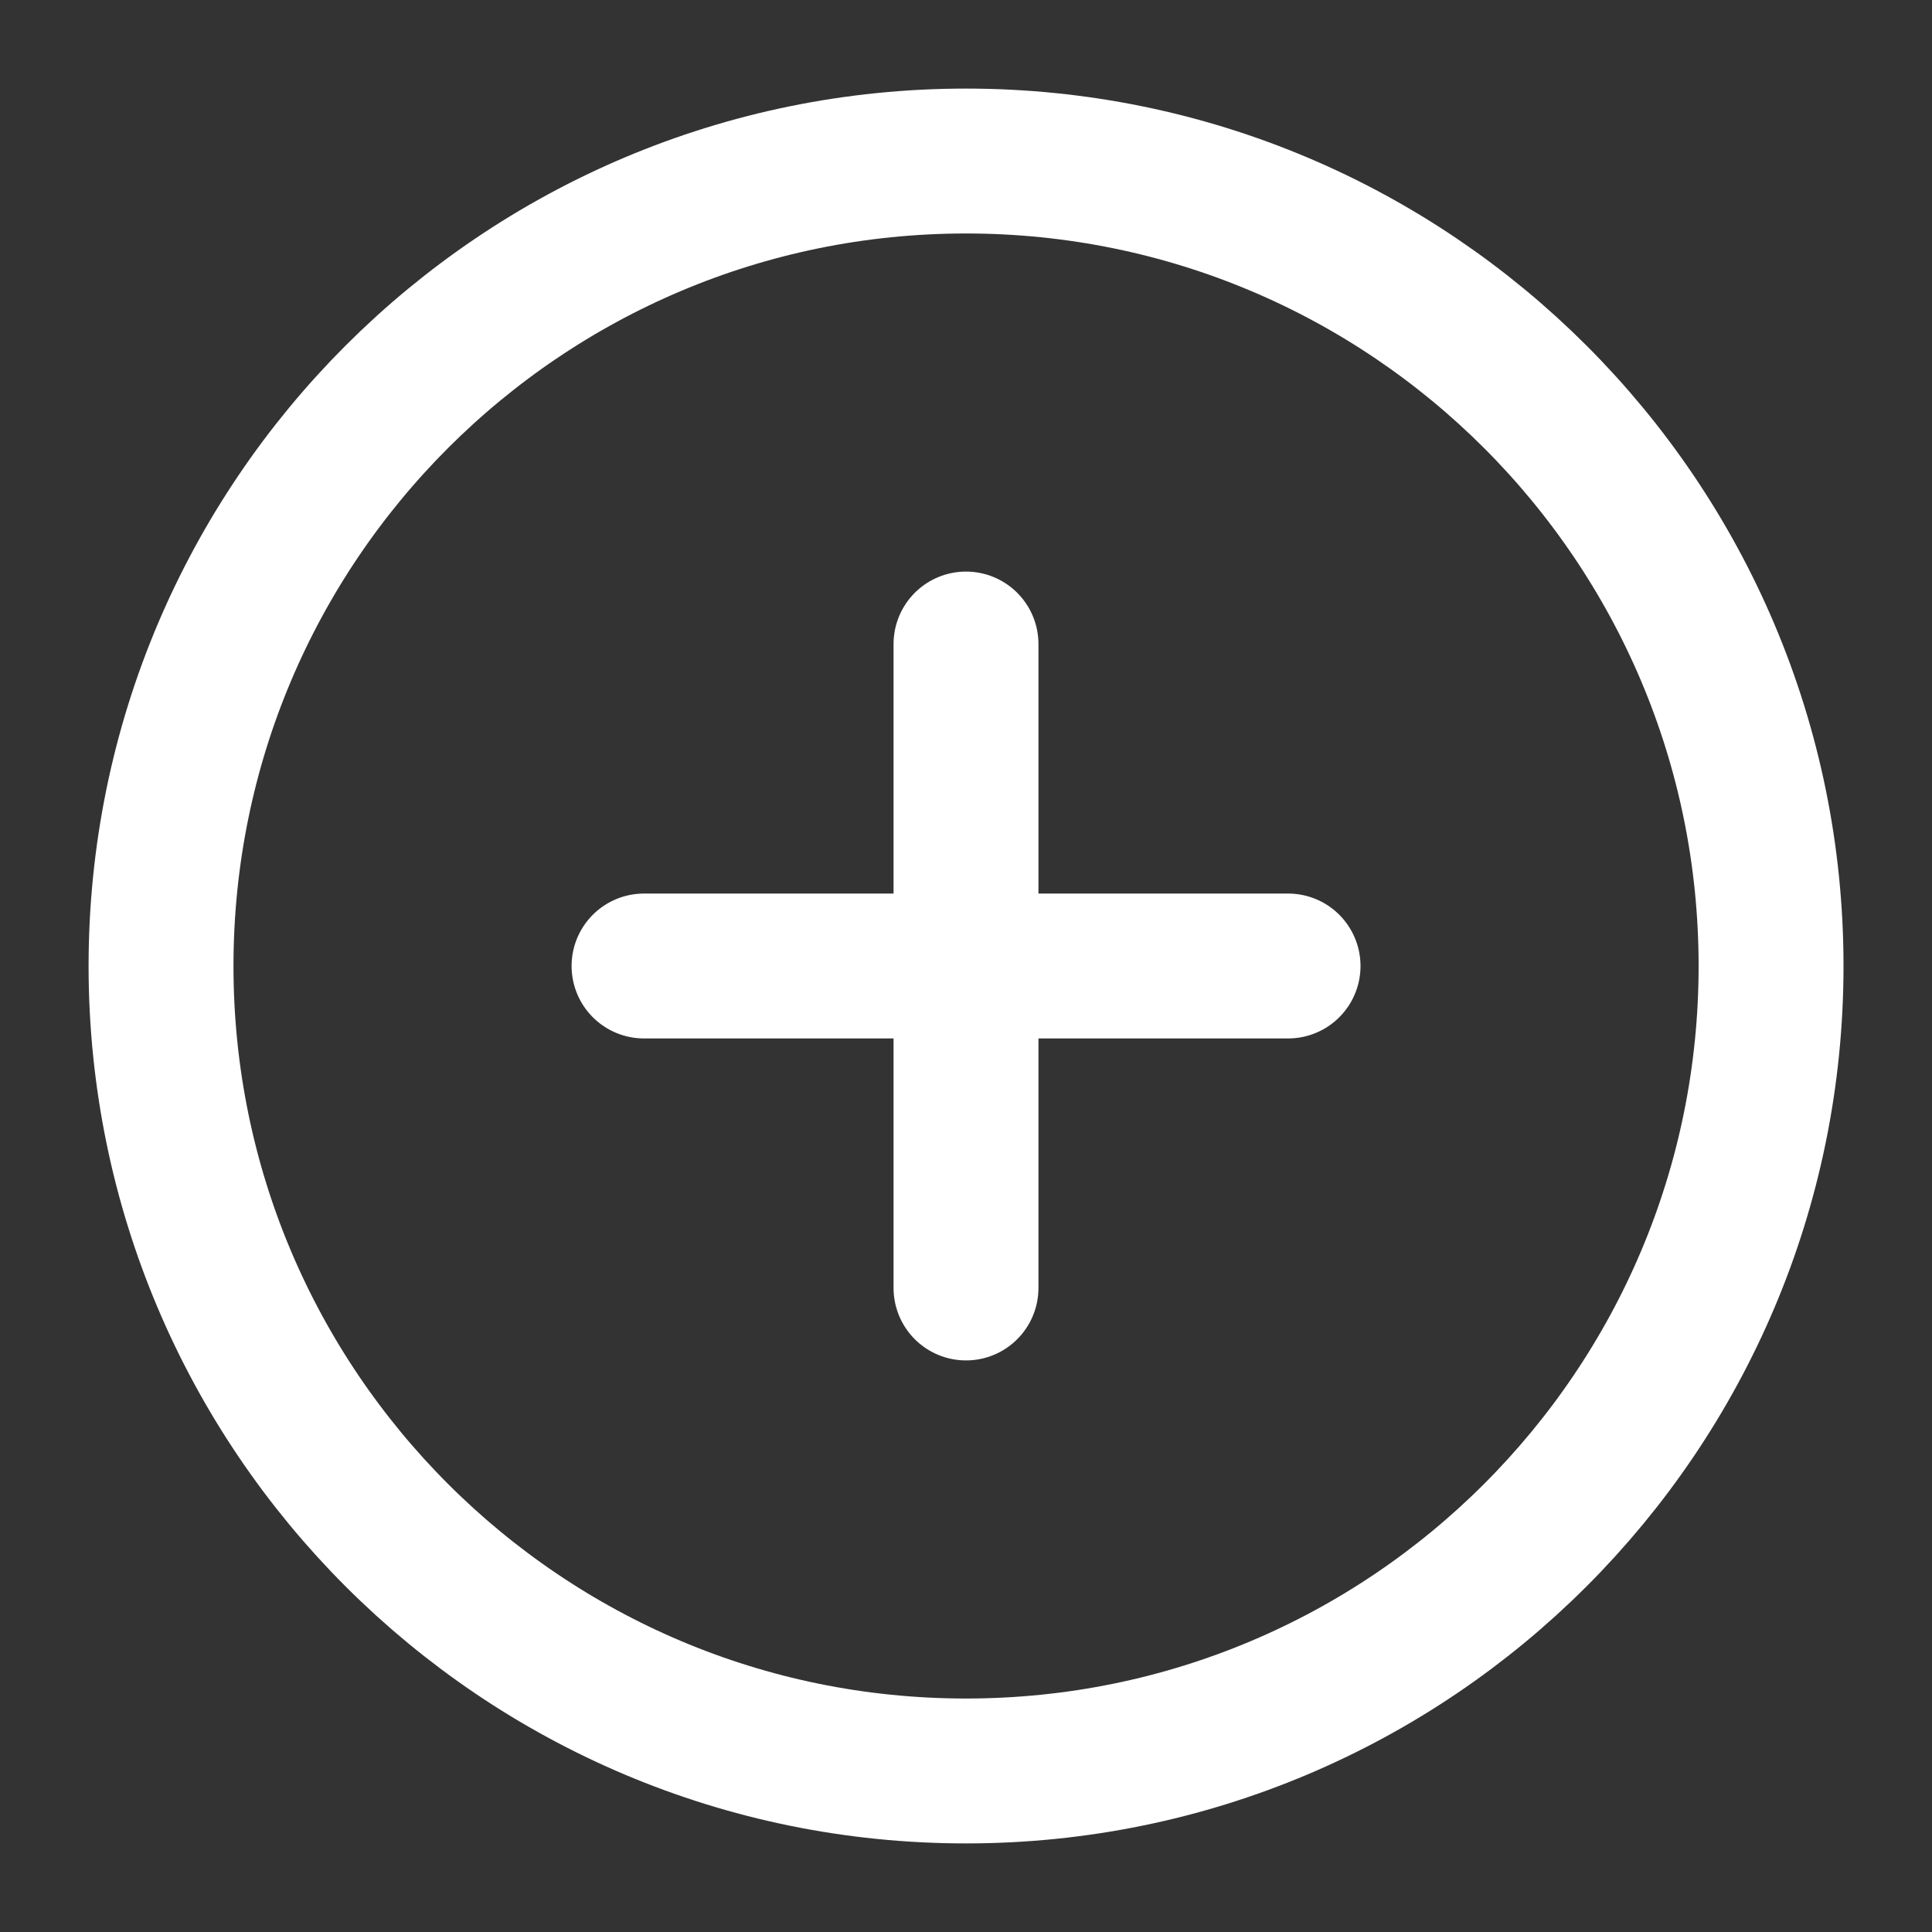 <svg width="20" height="20" viewBox="0 0 20 20" fill="none" xmlns="http://www.w3.org/2000/svg">
<rect x="0" y="0" width="20" height="20" fill="#333333" stroke="none"/>
<g clip-path="url(#clip0_179949_3468)">
<path d="M10 18.333C14.603 18.333 18.334 14.602 18.334 10C18.334 5.398 14.603 1.667 10 1.667C5.398 1.667 1.667 5.398 1.667 10C1.667 14.602 5.398 18.333 10 18.333Z" stroke="white" stroke-width="1.5" stroke-linecap="round" stroke-linejoin="round"/>
<path d="M10 6.667V13.333" stroke="white" stroke-width="1.5" stroke-linecap="round" stroke-linejoin="round"/>
<path d="M6.667 10H13.334" stroke="white" stroke-width="1.5" stroke-linecap="round" stroke-linejoin="round"/>
</g>
<defs>
<clipPath id="clip0_179949_3468">
<rect width="20" height="20" fill="white"/>
</clipPath>
</defs>
</svg>
